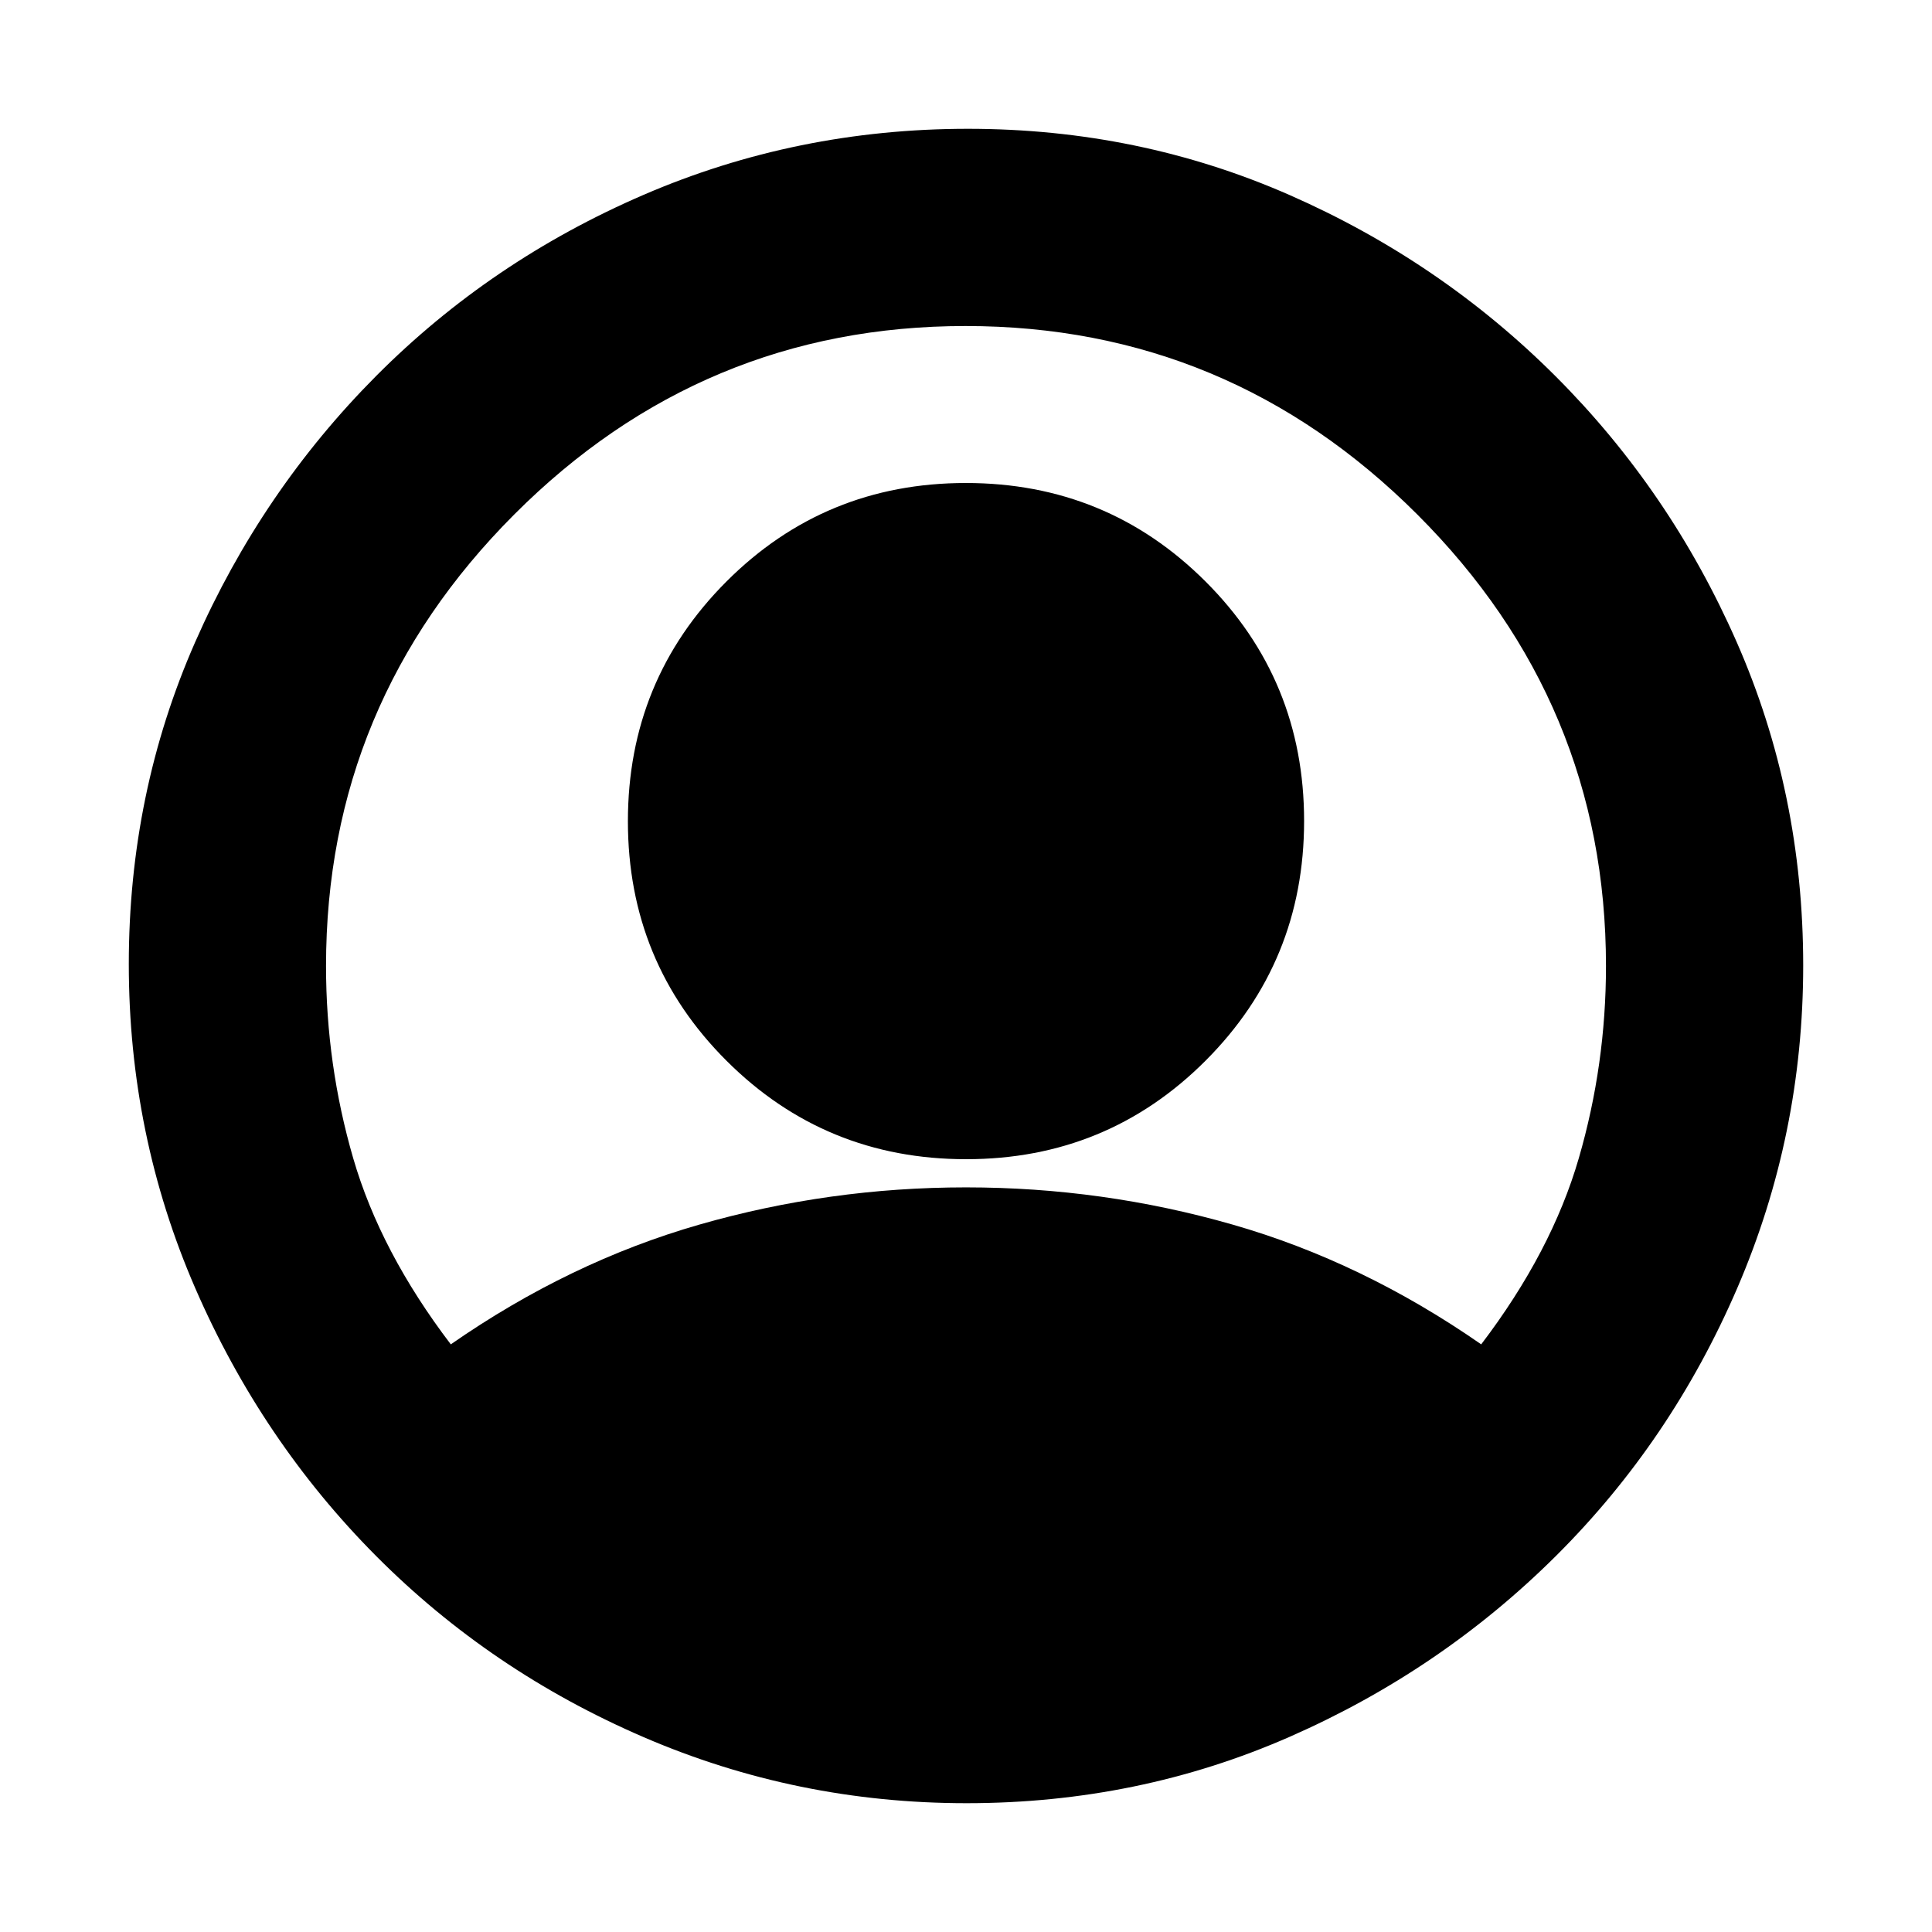 <svg xmlns="http://www.w3.org/2000/svg" height="20" viewBox="0 -960 960 960" width="20"><path d="M224-292q59-41 123.5-59.5T480-370q68 0 132.5 18.5T736-292q35-46 48.5-92.5T798-480q0-130.67-93.73-224.34Q610.54-798 479.77-798 349-798 255.5-704.34 162-610.67 162-480q0 49 13.5 95.5T224-292Zm256.08-92Q410-384 361-432.92t-49-119Q312-622 360.92-671t119-49Q550-720 599-671.08t49 119Q648-482 599.08-433t-119 49Zm.2 320Q396-64 319.96-96.76q-76.03-32.77-133-90Q130-244 97-319.96q-33-75.96-33-161T97-641q33-75 89.96-132.24 56.97-57.23 132.96-90 76-32.76 161.04-32.76Q566-896 641-863q75 33 132 90t90 132.14q33 75.15 33 160.58 0 84.28-32.76 160.32-32.77 76.03-90 133Q716-130 640.86-97q-75.15 33-160.58 33Z"/></svg>